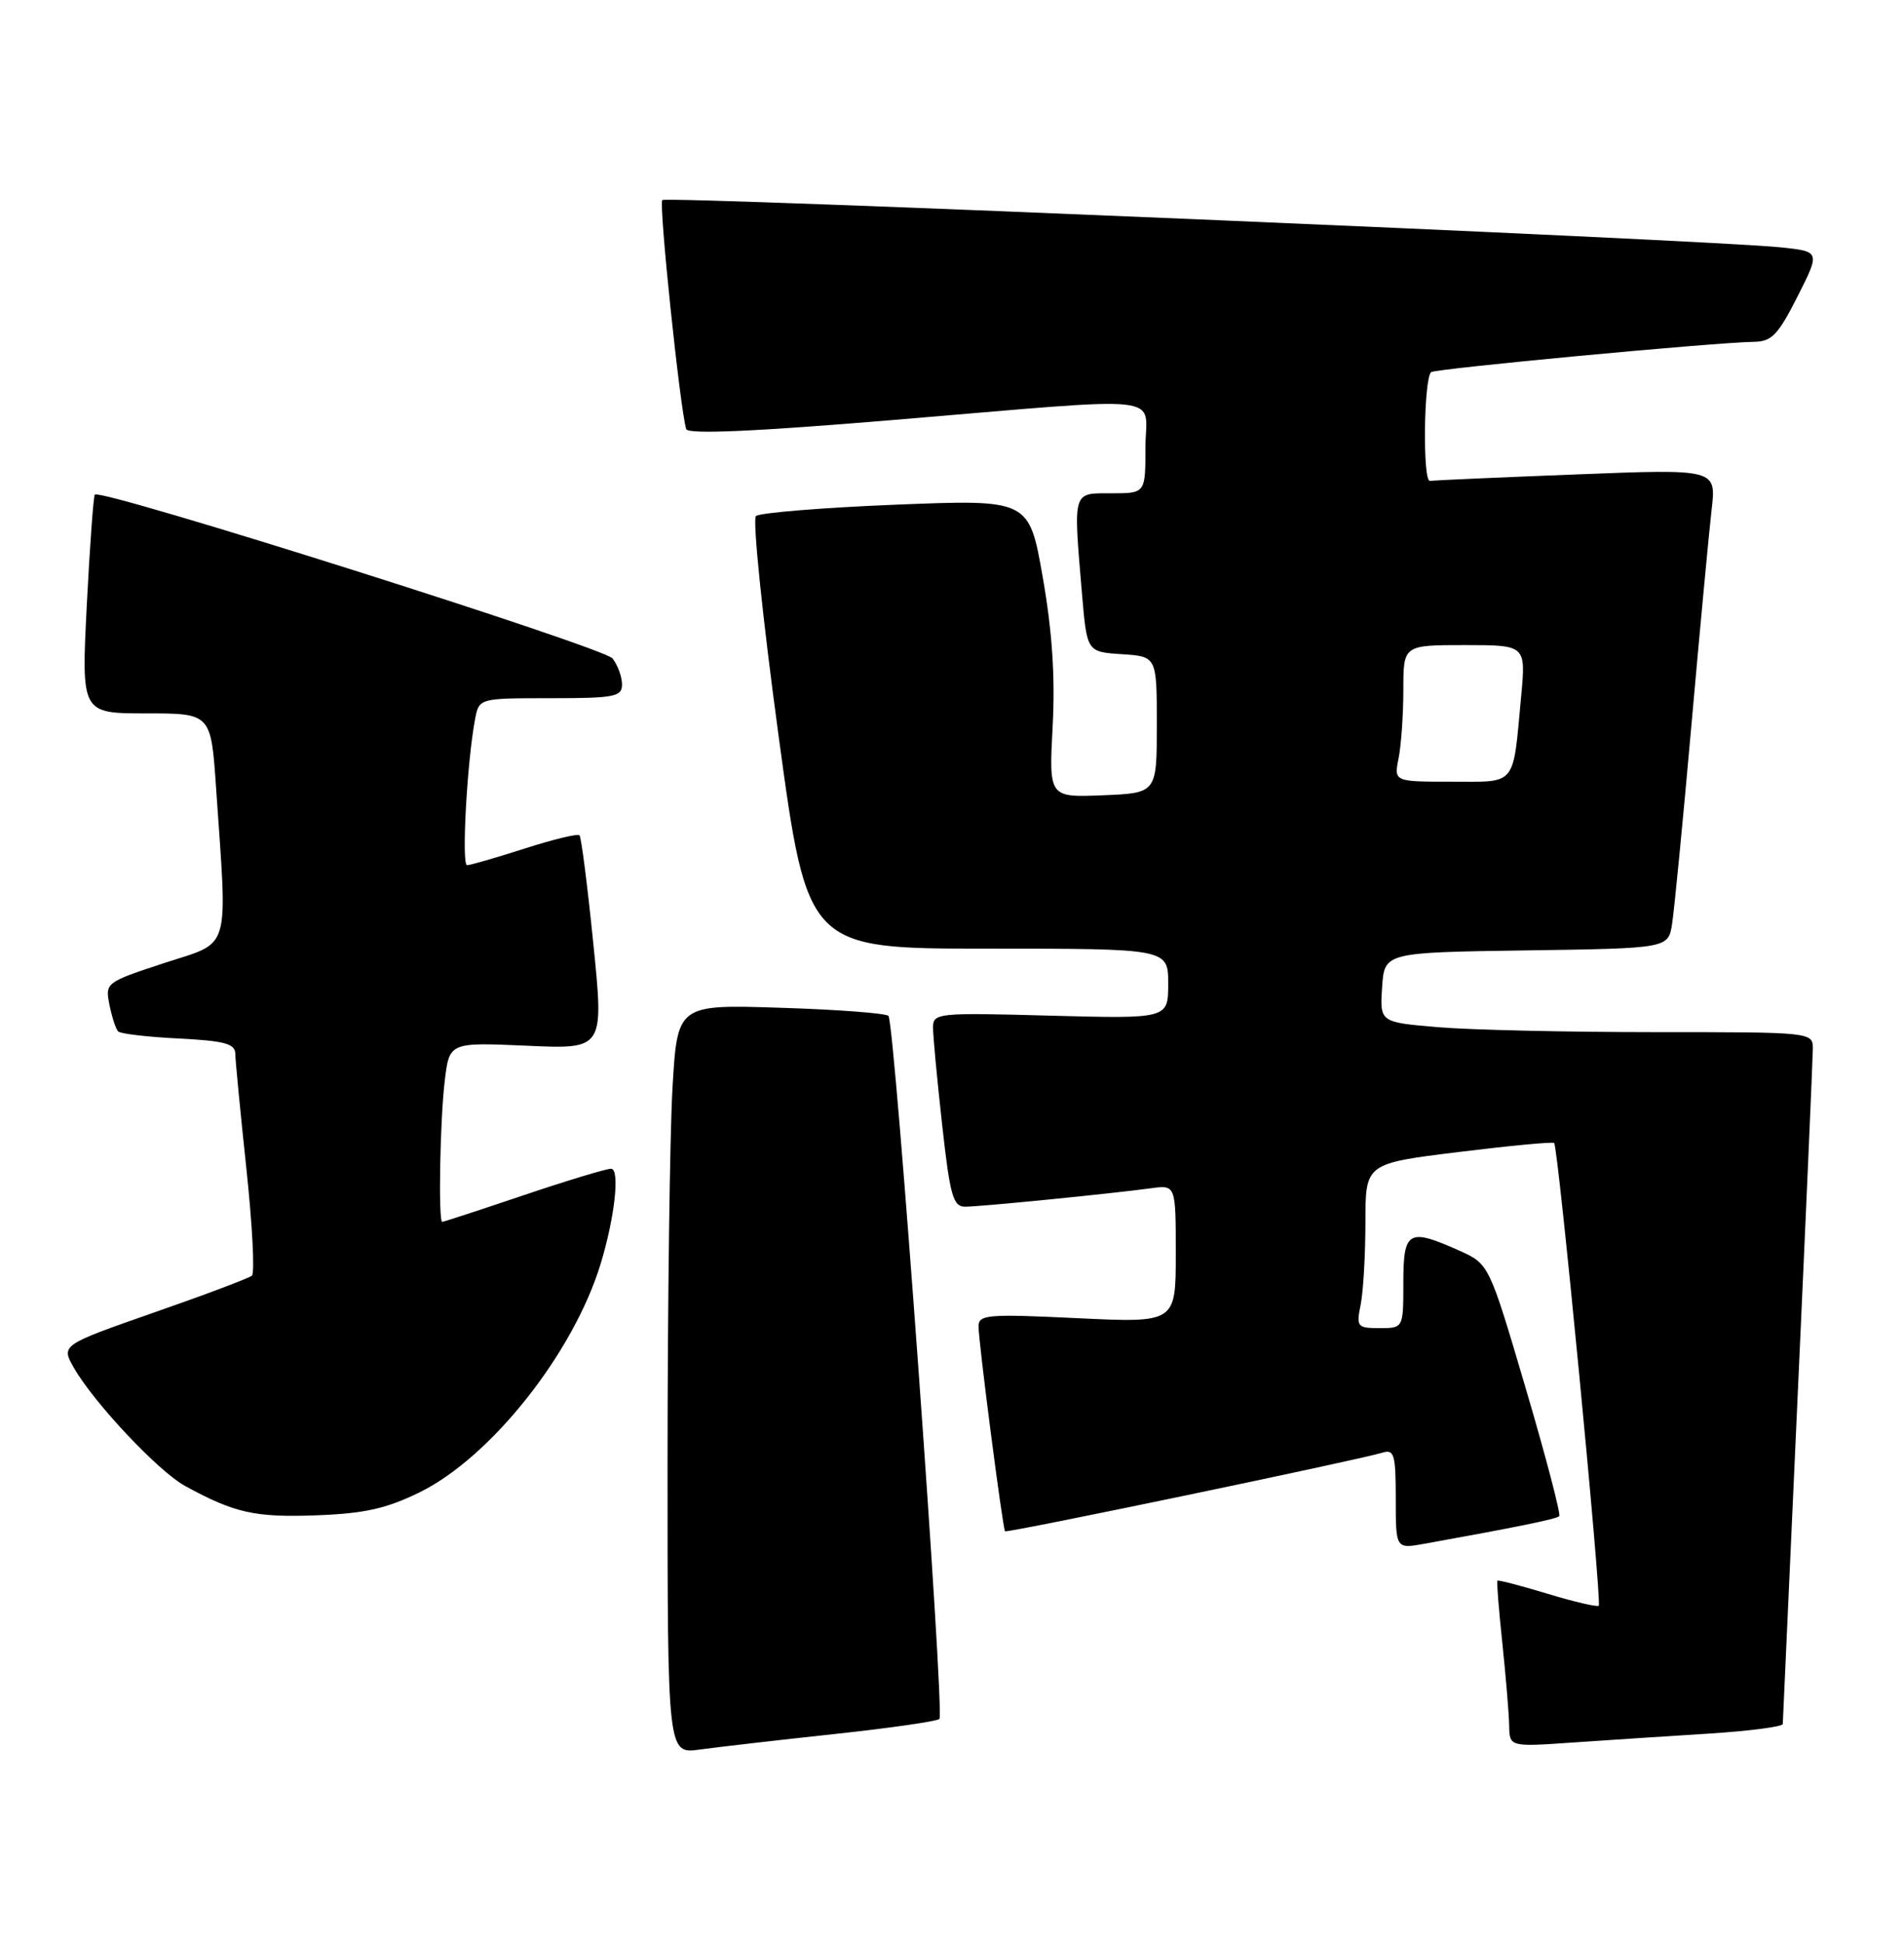 <?xml version="1.0" encoding="UTF-8" standalone="no"?>
<!DOCTYPE svg PUBLIC "-//W3C//DTD SVG 1.1//EN" "http://www.w3.org/Graphics/SVG/1.1/DTD/svg11.dtd" >
<svg xmlns="http://www.w3.org/2000/svg" xmlns:xlink="http://www.w3.org/1999/xlink" version="1.1" viewBox="0 0 251 256">
 <g >
 <path fill="currentColor"
d=" M 109.88 228.50 C 117.25 227.71 123.52 226.81 123.84 226.50 C 124.56 225.78 117.96 134.72 117.12 133.86 C 116.78 133.51 110.38 133.02 102.89 132.79 C 89.29 132.35 89.29 132.35 88.65 143.43 C 88.30 149.52 88.01 171.74 88.00 192.81 C 88.00 231.12 88.00 231.12 92.25 230.53 C 94.59 230.21 102.52 229.29 109.88 228.50 Z  M 225.25 228.43 C 230.61 228.09 235.01 227.52 235.02 227.16 C 235.03 226.80 235.92 207.15 237.00 183.50 C 238.08 159.85 238.97 139.49 238.98 138.25 C 239.00 136.00 239.00 136.00 218.15 136.00 C 206.68 136.00 193.84 135.71 189.60 135.35 C 181.90 134.70 181.90 134.70 182.20 130.10 C 182.50 125.50 182.50 125.50 201.21 125.23 C 219.92 124.96 219.92 124.96 220.43 121.73 C 220.71 119.95 221.86 108.15 222.98 95.50 C 224.10 82.85 225.30 70.09 225.64 67.14 C 226.26 61.79 226.26 61.79 207.88 62.51 C 197.77 62.90 189.05 63.29 188.50 63.36 C 187.54 63.49 187.68 50.06 188.65 49.04 C 189.08 48.59 225.95 45.12 231.24 45.04 C 233.56 45.01 234.42 44.10 236.96 39.07 C 239.96 33.14 239.96 33.14 234.73 32.59 C 225.20 31.60 87.88 25.79 87.31 26.36 C 86.82 26.84 89.64 53.82 90.46 56.54 C 90.68 57.25 99.52 56.86 117.64 55.35 C 154.92 52.25 151.00 51.82 151.00 59.00 C 151.00 65.00 151.00 65.00 146.50 65.00 C 141.34 65.00 141.48 64.51 142.64 78.30 C 143.29 85.90 143.29 85.90 147.89 86.20 C 152.50 86.50 152.50 86.50 152.50 95.50 C 152.50 104.50 152.50 104.50 145.39 104.79 C 138.27 105.08 138.27 105.08 138.77 95.68 C 139.11 89.13 138.71 83.18 137.46 76.04 C 135.66 65.80 135.66 65.80 118.08 66.50 C 108.41 66.89 100.12 67.57 99.65 68.00 C 99.19 68.44 100.53 81.44 102.63 96.90 C 106.45 125.00 106.45 125.00 130.22 125.00 C 154.00 125.00 154.00 125.00 154.00 129.62 C 154.00 134.24 154.00 134.24 138.50 133.83 C 123.53 133.42 123.00 133.48 123.00 135.41 C 123.00 136.51 123.54 142.27 124.20 148.20 C 125.24 157.58 125.64 159.00 127.24 159.00 C 129.21 159.00 146.35 157.30 151.75 156.57 C 155.00 156.13 155.00 156.13 155.00 165.22 C 155.00 174.31 155.00 174.31 142.00 173.69 C 130.14 173.12 129.00 173.22 129.00 174.78 C 128.99 176.78 132.18 201.37 132.49 201.77 C 132.71 202.04 179.09 192.38 182.25 191.41 C 183.79 190.93 184.00 191.64 184.00 197.48 C 184.00 204.09 184.00 204.09 187.75 203.42 C 199.91 201.23 205.17 200.16 205.55 199.78 C 205.78 199.55 203.80 191.98 201.14 182.96 C 196.30 166.56 196.30 166.56 192.40 164.80 C 185.67 161.78 185.00 162.16 185.00 169.00 C 185.00 175.00 185.00 175.00 181.88 175.00 C 178.91 175.00 178.78 174.84 179.38 171.88 C 179.72 170.16 180.00 165.28 180.00 161.03 C 180.00 153.31 180.00 153.31 192.25 151.80 C 198.99 150.97 204.67 150.43 204.88 150.61 C 205.41 151.05 211.20 211.13 210.76 211.58 C 210.56 211.77 207.52 211.07 204.00 210.00 C 200.48 208.93 197.51 208.16 197.40 208.28 C 197.29 208.40 197.58 212.10 198.05 216.50 C 198.51 220.90 198.92 225.78 198.95 227.34 C 199.00 230.18 199.00 230.18 207.25 229.61 C 211.79 229.30 219.89 228.76 225.25 228.43 Z  M 55.29 196.65 C 64.71 192.04 75.61 178.28 79.19 166.50 C 81.06 160.34 81.75 154.00 80.55 154.00 C 79.91 154.00 74.72 155.57 69.00 157.50 C 63.28 159.43 58.47 161.00 58.30 161.00 C 57.77 161.00 58.00 147.66 58.63 142.42 C 59.24 137.34 59.24 137.34 69.43 137.79 C 79.62 138.25 79.62 138.25 78.22 124.37 C 77.45 116.74 76.63 110.30 76.39 110.06 C 76.15 109.82 72.90 110.61 69.16 111.81 C 65.42 113.01 62.01 114.00 61.57 114.00 C 60.82 114.00 61.57 100.30 62.63 94.75 C 63.16 92.00 63.16 92.00 72.58 92.00 C 81.00 92.00 82.00 91.81 82.00 90.19 C 82.00 89.20 81.44 87.65 80.75 86.76 C 79.62 85.30 13.34 64.33 12.50 65.17 C 12.32 65.35 11.84 71.91 11.44 79.75 C 10.72 94.00 10.72 94.00 19.27 94.00 C 27.81 94.00 27.81 94.00 28.48 103.75 C 30.00 125.83 30.54 123.99 21.67 126.89 C 13.94 129.43 13.85 129.49 14.43 132.41 C 14.76 134.03 15.27 135.60 15.58 135.91 C 15.88 136.22 19.48 136.64 23.57 136.84 C 29.63 137.15 31.00 137.52 31.02 138.86 C 31.03 139.76 31.69 146.57 32.48 153.99 C 33.27 161.41 33.60 167.75 33.21 168.09 C 32.82 168.42 26.99 170.62 20.26 172.96 C 8.03 177.24 8.03 177.24 9.76 180.26 C 12.40 184.86 20.90 193.89 24.40 195.80 C 30.92 199.36 33.58 199.96 41.61 199.67 C 48.00 199.44 50.89 198.80 55.29 196.65 Z  M 184.38 99.88 C 184.72 98.16 185.00 94.11 185.00 90.88 C 185.00 85.00 185.00 85.00 193.08 85.00 C 201.16 85.00 201.16 85.00 200.53 91.75 C 199.41 103.77 200.03 103.00 191.36 103.00 C 183.75 103.00 183.75 103.00 184.38 99.88 Z "/>
</g>
</svg>